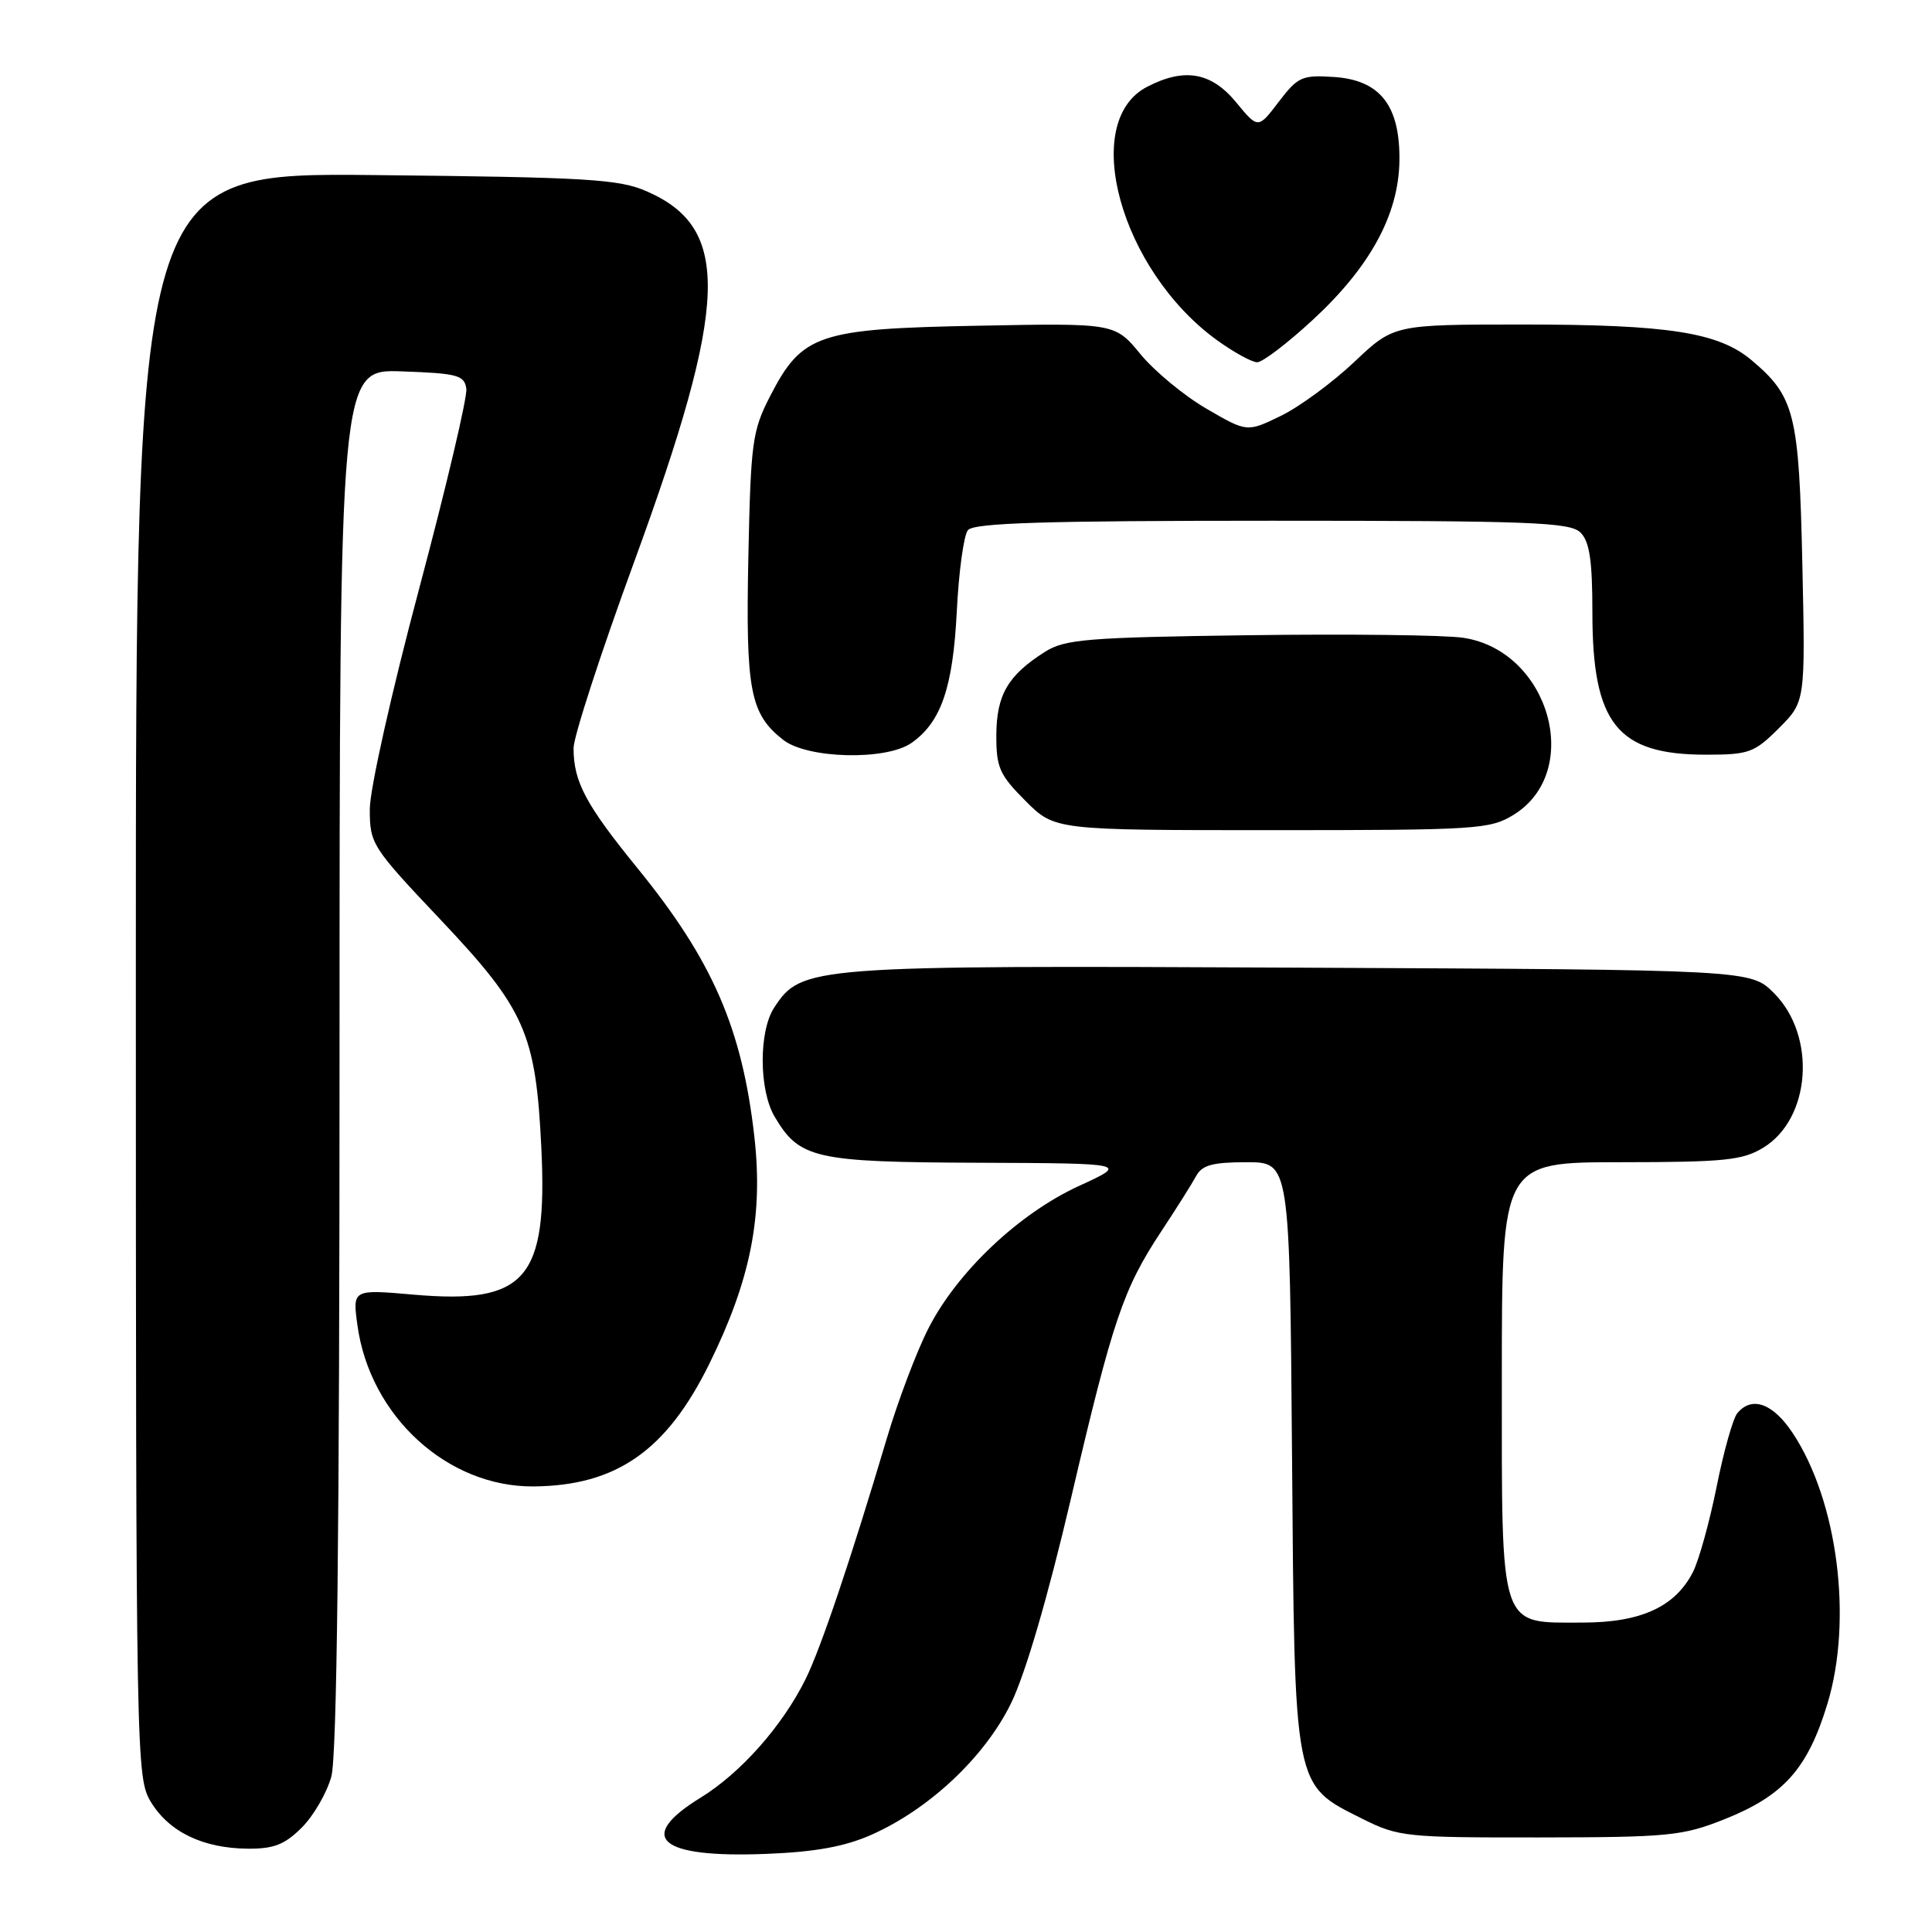 <?xml version="1.0" encoding="UTF-8" standalone="no"?>
<!DOCTYPE svg PUBLIC "-//W3C//DTD SVG 1.1//EN" "http://www.w3.org/Graphics/SVG/1.1/DTD/svg11.dtd" >
<svg xmlns="http://www.w3.org/2000/svg" xmlns:xlink="http://www.w3.org/1999/xlink" version="1.1" viewBox="0 0 256 256">
 <g >
 <path fill="currentColor"
d=" M 115.42 243.14 C 123.13 239.73 130.47 232.83 133.96 225.71 C 135.87 221.80 138.83 211.70 141.94 198.42 C 147.48 174.76 148.83 170.80 153.92 163.09 C 155.89 160.11 157.94 156.85 158.49 155.84 C 159.27 154.38 160.67 154.00 165.18 154.00 C 170.89 154.00 170.89 154.00 171.20 192.75 C 171.55 237.36 171.36 236.41 180.52 241.00 C 185.30 243.39 186.25 243.49 204.00 243.47 C 221.12 243.45 222.95 243.27 228.50 241.06 C 236.35 237.93 239.52 234.38 242.14 225.77 C 245.52 214.64 243.51 198.90 237.55 189.90 C 234.93 185.94 232.13 184.93 230.20 187.26 C 229.63 187.95 228.39 192.33 227.46 197.01 C 226.52 201.68 225.11 206.76 224.33 208.29 C 221.98 212.91 217.44 214.99 209.75 215.00 C 198.56 215.00 199.00 216.35 199.00 182.50 C 199.00 154.00 199.00 154.00 214.75 154.00 C 228.51 153.99 230.90 153.75 233.65 152.07 C 239.96 148.22 240.72 137.26 235.06 131.59 C 231.96 128.50 231.96 128.50 172.23 128.22 C 107.16 127.91 106.21 127.99 102.58 133.52 C 100.53 136.65 100.56 144.44 102.64 147.96 C 105.93 153.54 107.95 153.99 129.65 154.07 C 149.50 154.15 149.50 154.15 143.00 157.13 C 135.03 160.78 126.85 168.51 123.02 176.02 C 121.47 179.05 119.00 185.58 117.53 190.52 C 112.73 206.65 108.76 218.42 106.74 222.50 C 103.66 228.71 98.17 234.91 92.85 238.19 C 84.19 243.51 87.32 246.21 101.51 245.65 C 107.99 245.40 111.90 244.69 115.42 243.14 Z  M 39.98 242.17 C 41.54 240.62 43.30 237.58 43.90 235.42 C 44.65 232.73 44.99 202.94 44.99 140.21 C 45.00 48.92 45.00 48.92 53.25 49.21 C 60.63 49.47 61.53 49.71 61.79 51.50 C 61.95 52.60 59.13 64.53 55.54 78.00 C 51.88 91.73 49.00 104.58 49.00 107.22 C 49.00 111.82 49.26 112.23 58.37 121.86 C 69.59 133.73 71.00 136.92 71.73 152.09 C 72.57 169.51 69.68 172.84 54.84 171.55 C 46.71 170.84 46.71 170.84 47.36 175.59 C 49.01 187.65 59.29 197.06 70.72 196.96 C 81.67 196.86 88.32 192.22 93.98 180.73 C 99.47 169.59 101.15 161.10 99.95 150.55 C 98.32 136.24 94.40 127.24 84.47 115.04 C 77.61 106.61 76.00 103.59 76.00 99.13 C 76.00 97.62 79.61 86.52 84.03 74.45 C 96.57 40.14 96.91 30.23 85.69 25.35 C 81.99 23.73 77.82 23.49 49.75 23.20 C 18.00 22.87 18.00 22.87 18.00 129.19 C 18.01 234.02 18.04 235.55 20.02 238.81 C 22.43 242.75 26.91 244.91 32.83 244.96 C 36.27 244.99 37.73 244.42 39.98 242.17 Z  M 200.57 107.96 C 209.85 102.22 205.30 86.22 193.89 84.51 C 191.44 84.14 178.62 83.99 165.42 84.17 C 144.01 84.46 141.09 84.70 138.45 86.38 C 133.56 89.48 132.05 92.07 132.02 97.37 C 132.00 101.70 132.43 102.66 135.88 106.12 C 139.76 110.00 139.76 110.00 168.51 110.00 C 195.72 110.00 197.44 109.89 200.57 107.96 Z  M 120.78 98.44 C 124.70 95.69 126.27 91.12 126.78 81.01 C 127.04 75.78 127.70 70.94 128.25 70.25 C 129.02 69.29 138.30 69.00 168.55 69.00 C 202.95 69.00 208.05 69.20 209.43 70.57 C 210.63 71.77 211.00 74.30 211.00 81.17 C 211.00 95.89 214.28 100.00 226.05 100.00 C 231.75 100.00 232.46 99.74 235.71 96.49 C 239.22 92.98 239.22 92.98 238.82 74.74 C 238.38 54.78 237.82 52.55 232.07 47.71 C 227.70 44.04 221.04 43.00 201.80 43.00 C 184.69 43.00 184.69 43.00 179.44 47.97 C 176.55 50.70 172.18 53.91 169.71 55.11 C 165.24 57.28 165.24 57.28 159.87 54.16 C 156.92 52.45 152.98 49.19 151.12 46.93 C 147.73 42.81 147.73 42.81 129.62 43.16 C 108.37 43.56 106.28 44.27 102.04 52.50 C 99.68 57.09 99.48 58.58 99.16 73.80 C 98.80 91.50 99.38 94.58 103.77 98.03 C 106.97 100.55 117.42 100.80 120.78 98.44 Z  M 174.01 42.33 C 181.58 35.32 185.32 28.43 185.43 21.33 C 185.53 13.99 182.88 10.60 176.74 10.20 C 172.53 9.92 171.97 10.17 169.44 13.49 C 166.70 17.09 166.70 17.09 163.78 13.54 C 160.49 9.56 156.94 8.94 152.00 11.50 C 143.04 16.13 148.46 35.80 161.25 45.07 C 163.48 46.68 165.88 48.00 166.59 48.00 C 167.30 48.00 170.64 45.45 174.01 42.33 Z "/>
</g>
</svg>